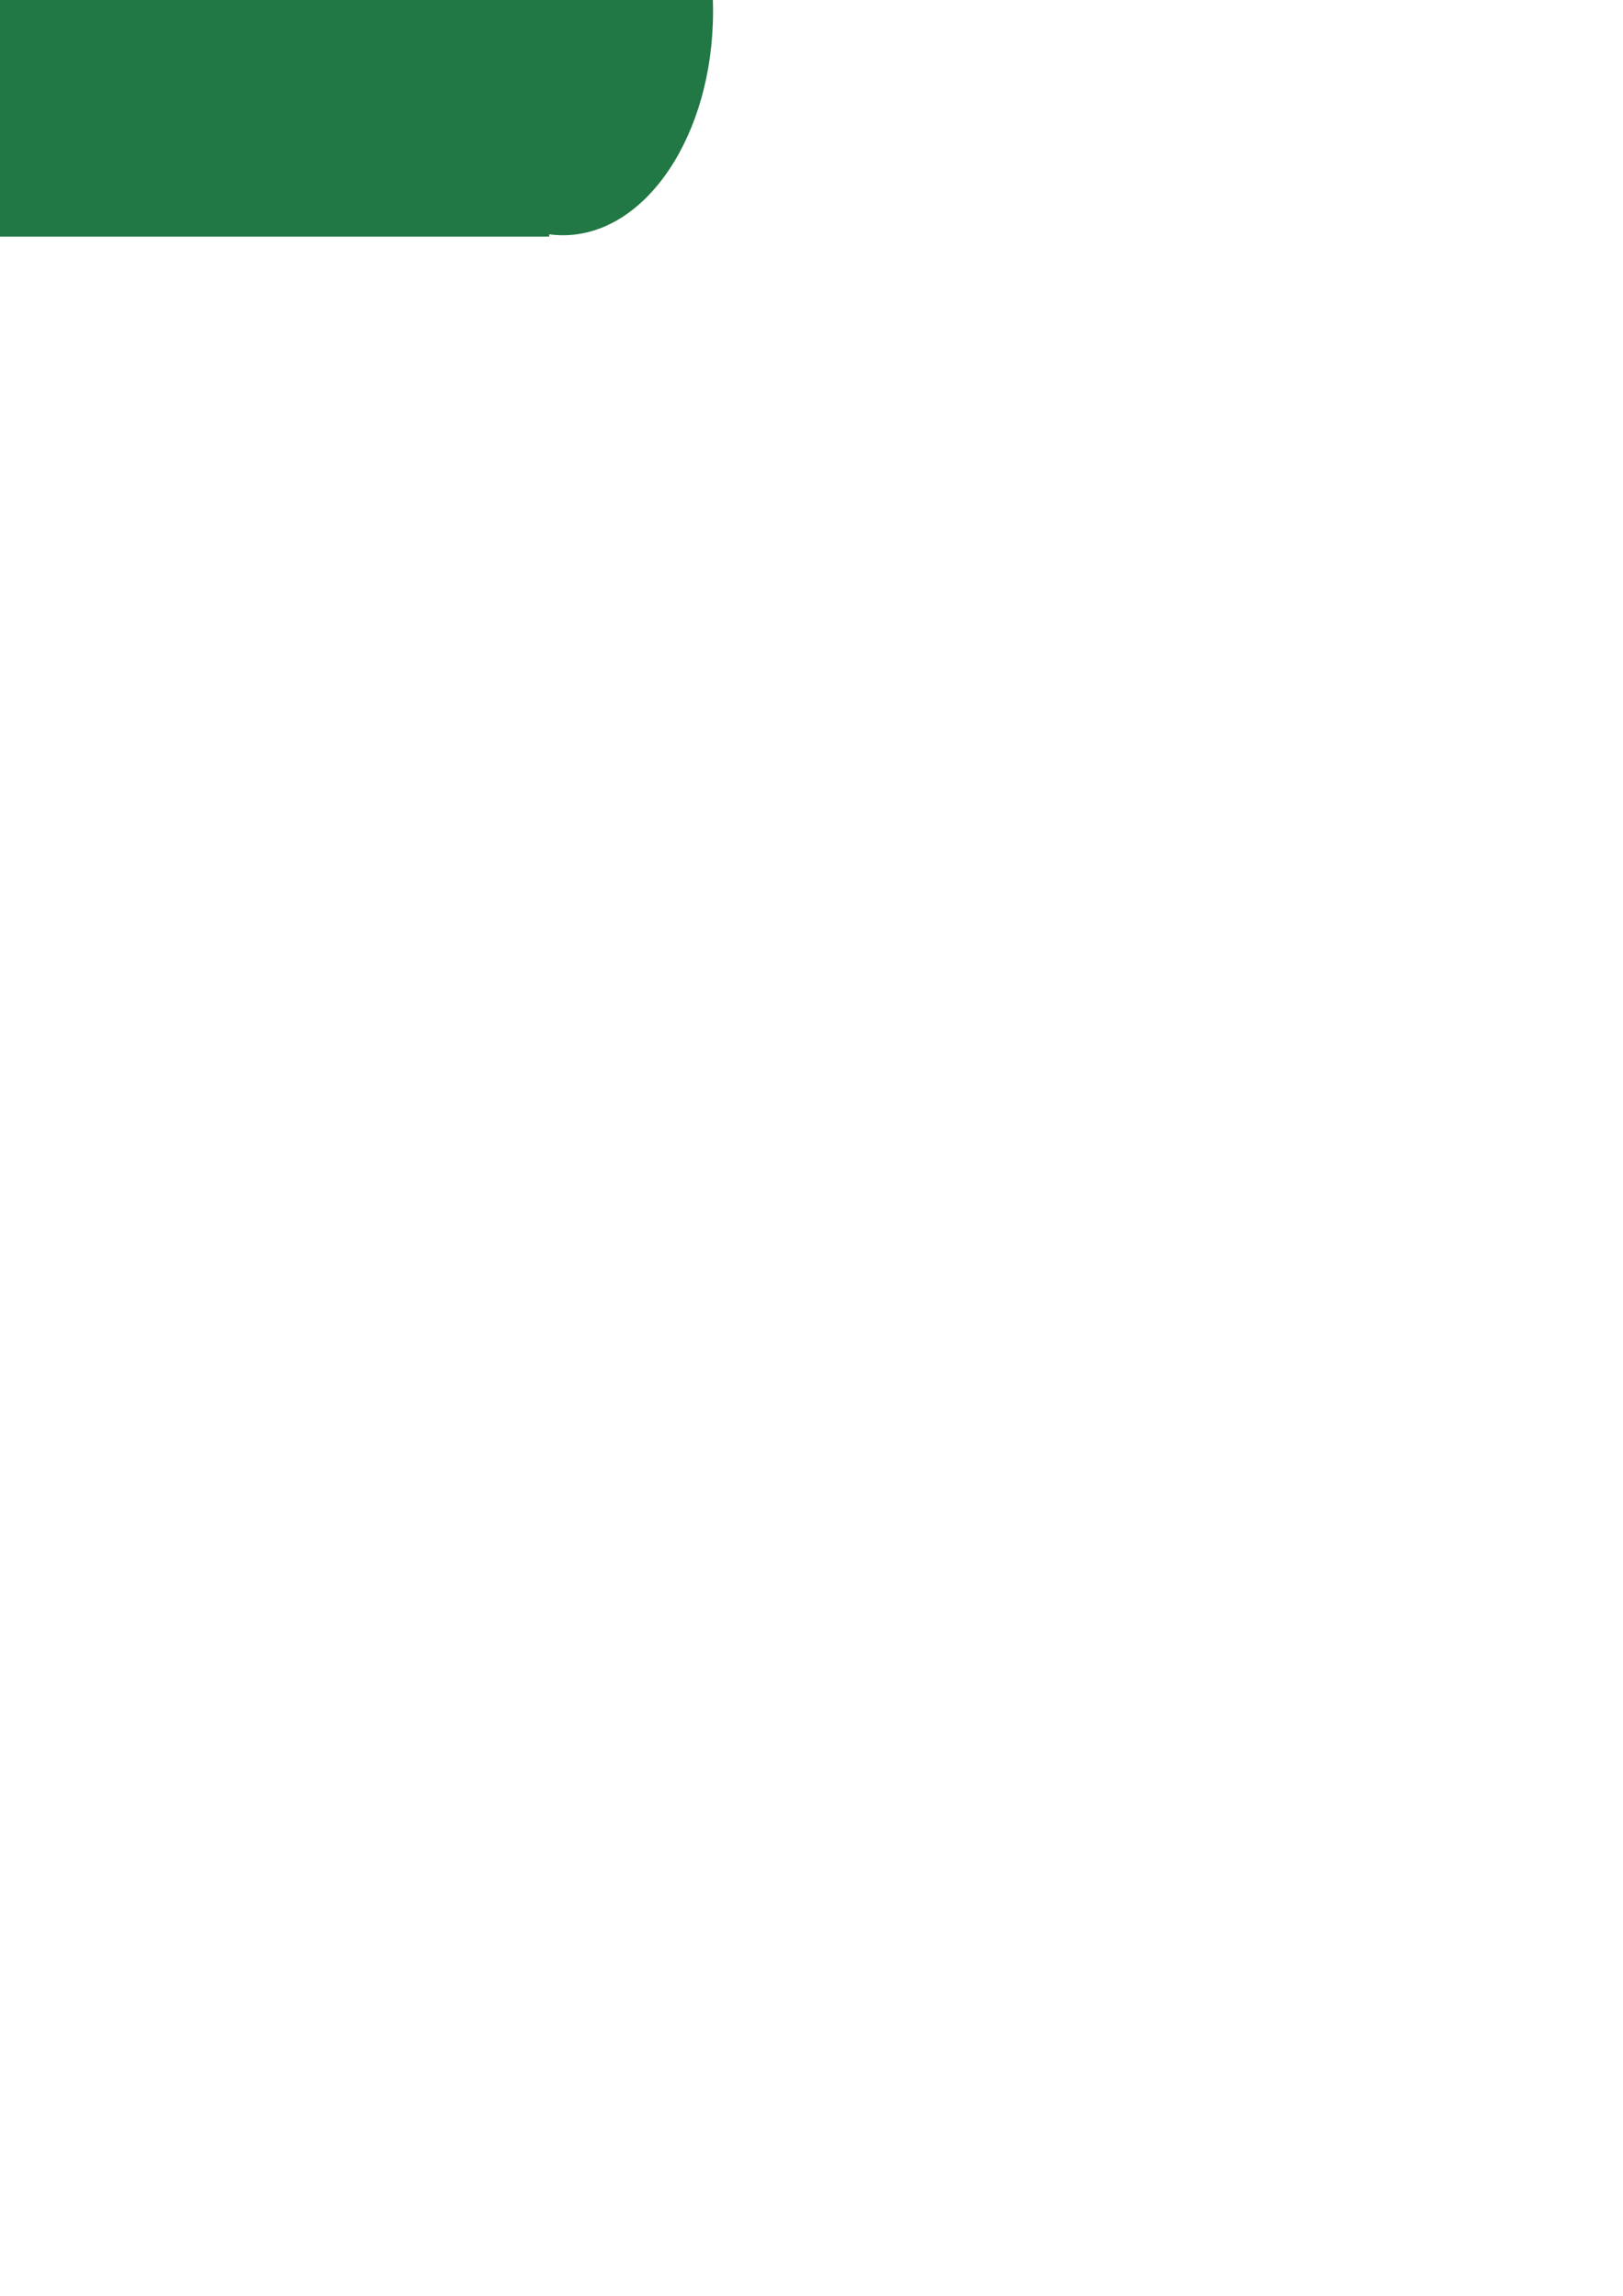 <?xml version="1.0" encoding="UTF-8" standalone="no"?>
<!-- Created with Inkscape (http://www.inkscape.org/) -->

<svg
   xmlns:dc="http://purl.org/dc/elements/1.1/"
   xmlns:cc="http://creativecommons.org/ns#"
   xmlns:rdf="http://www.w3.org/1999/02/22-rdf-syntax-ns#"
   xmlns:svg="http://www.w3.org/2000/svg"
   xmlns="http://www.w3.org/2000/svg"
   xmlns:sodipodi="http://sodipodi.sourceforge.net/DTD/sodipodi-0.dtd"
   xmlns:inkscape="http://www.inkscape.org/namespaces/inkscape"
   width="210mm"
   height="297mm"
   viewBox="0 0 744.094 1052.362"
   id="svg2"
   version="1.1"
   inkscape:version="0.91 r13725"
   sodipodi:docname="armorless.svg">
  <defs
     id="defs4" />
  <sodipodi:namedview
     id="base"
     pagecolor="#ffffff"
     bordercolor="#666666"
     borderopacity="1.0"
     inkscape:pageopacity="0.0"
     inkscape:pageshadow="2"
     inkscape:zoom="0.35"
     inkscape:cx="381.35495"
     inkscape:cy="654.67893"
     inkscape:document-units="px"
     inkscape:current-layer="g4271"
     showgrid="false"
     inkscape:window-width="944"
     inkscape:window-height="1001"
     inkscape:window-x="960"
     inkscape:window-y="0"
     inkscape:window-maximized="0" />
  <g
     inkscape:groupmode="layer"
     id="layer2"
     inkscape:label="Layer 0" />
  <g
     inkscape:label="Layer 1"
     inkscape:groupmode="layer"
     id="layer1">
    <g
       id="g4271"
       transform="matrix(6.387,0,0,6.387,-644.092,-904.547)">
      <rect
         ry="0"
         y="126.426"
         x="60.872"
         height="32.18"
         width="79.394"
         id="rect4186-1"
         style="fill:#217844;fill-opacity:1;stroke:none;stroke-width:0;stroke-linecap:round;stroke-miterlimit:4;stroke-dasharray:none;stroke-dashoffset:0;stroke-opacity:1" />
      <ellipse
         style="fill:#217844;fill-opacity:1;stroke:none;stroke-width:0;stroke-linecap:round;stroke-miterlimit:4;stroke-dasharray:none;stroke-dashoffset:0;stroke-opacity:1"
         id="path4284"
         cx="61.688"
         cy="142.446"
         rx="10.771"
         ry="16.06" />
      <ellipse
         ry="16.06"
         rx="10.771"
         cy="142.446"
         cx="141.257"
         id="ellipse4288"
         style="fill:#217844;fill-opacity:1;stroke:none;stroke-width:0;stroke-linecap:round;stroke-miterlimit:4;stroke-dasharray:none;stroke-dashoffset:0;stroke-opacity:1" />
    </g>
  </g>
</svg>
